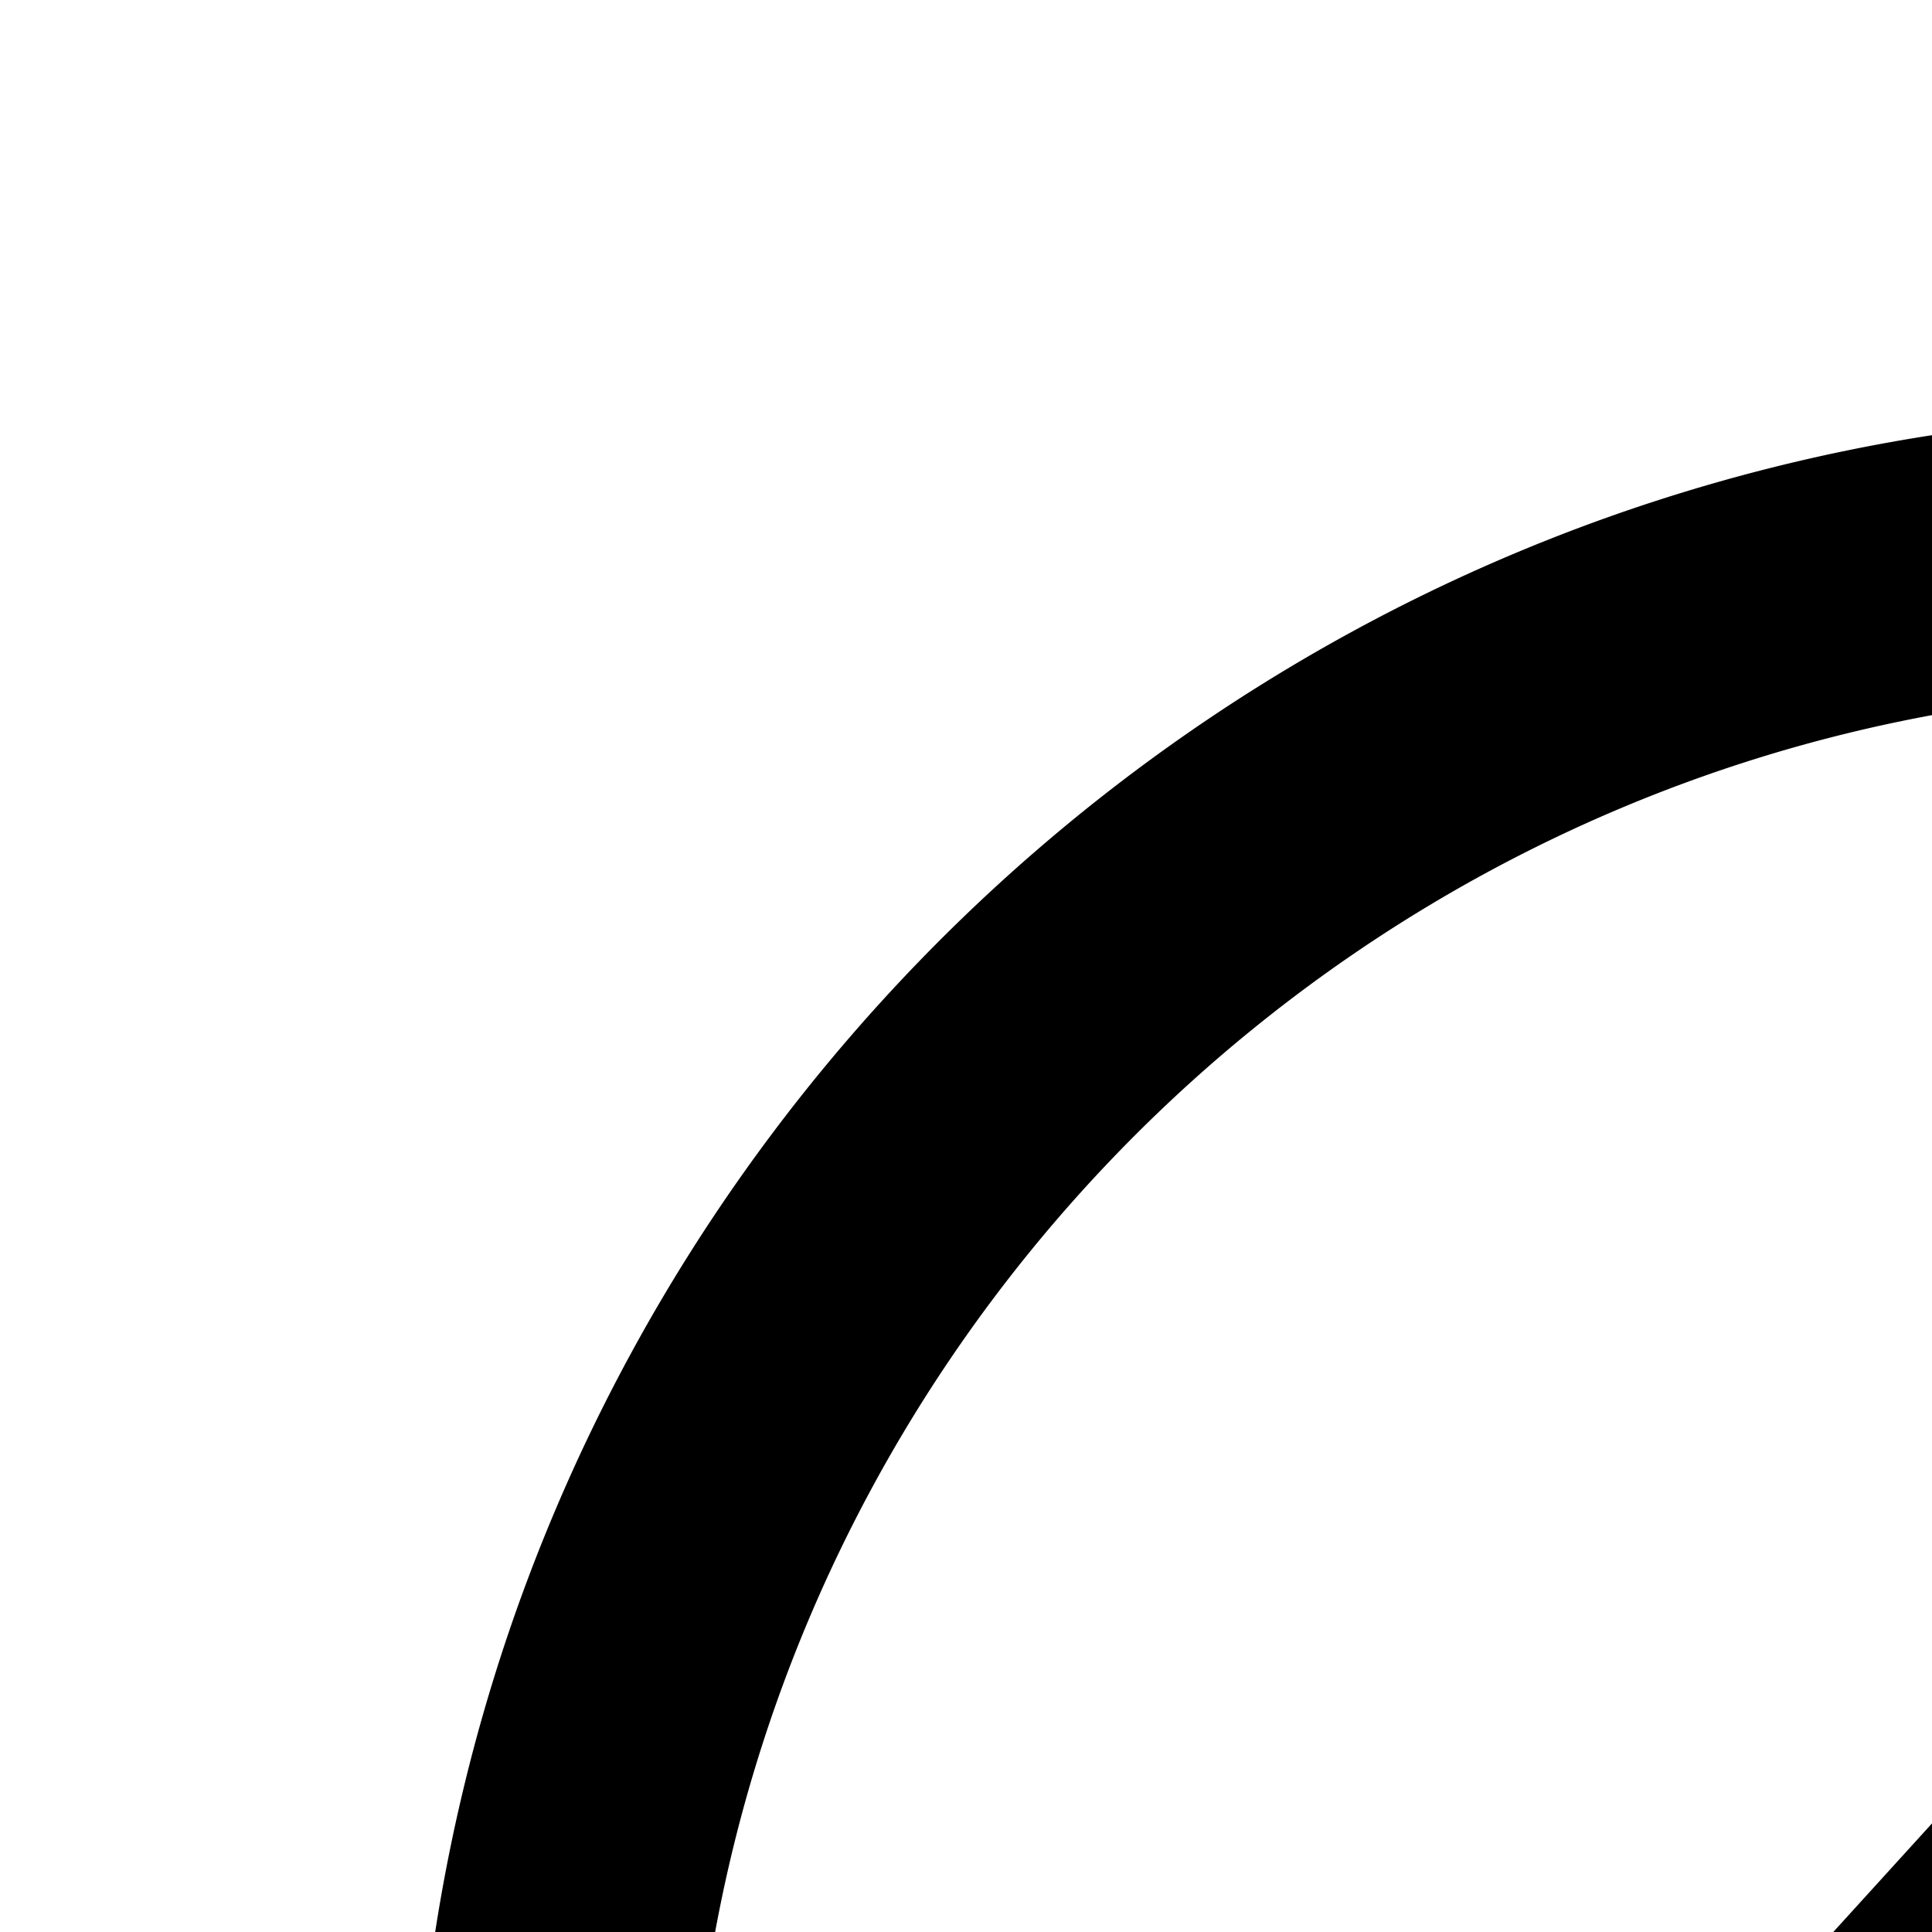 <svg width='14' height='14' xmlns='http://www.w3.org/2000/svg'>
  <path d='M21.673 18.74a1.001 1.001 0 0 0 .067-1.413l-5-5.5c-.38-.417-1.101-.417-1.48 0l-5 5.5a1.001 1.001 0 0 0 1.48 1.346L16 13.987l4.26 4.686a.998.998 0 0 0 1.413.067M16 5C9.935 5 5 9.935 5 16c0 6.066 4.935 11 11 11 6.066 0 11-4.934 11-11 0-6.065-4.934-11-11-11m0 24C8.832 29 3 23.169 3 16 3 8.832 8.832 3 16 3s13 5.832 13 13c0 7.169-5.832 13-13 13' />
</svg>